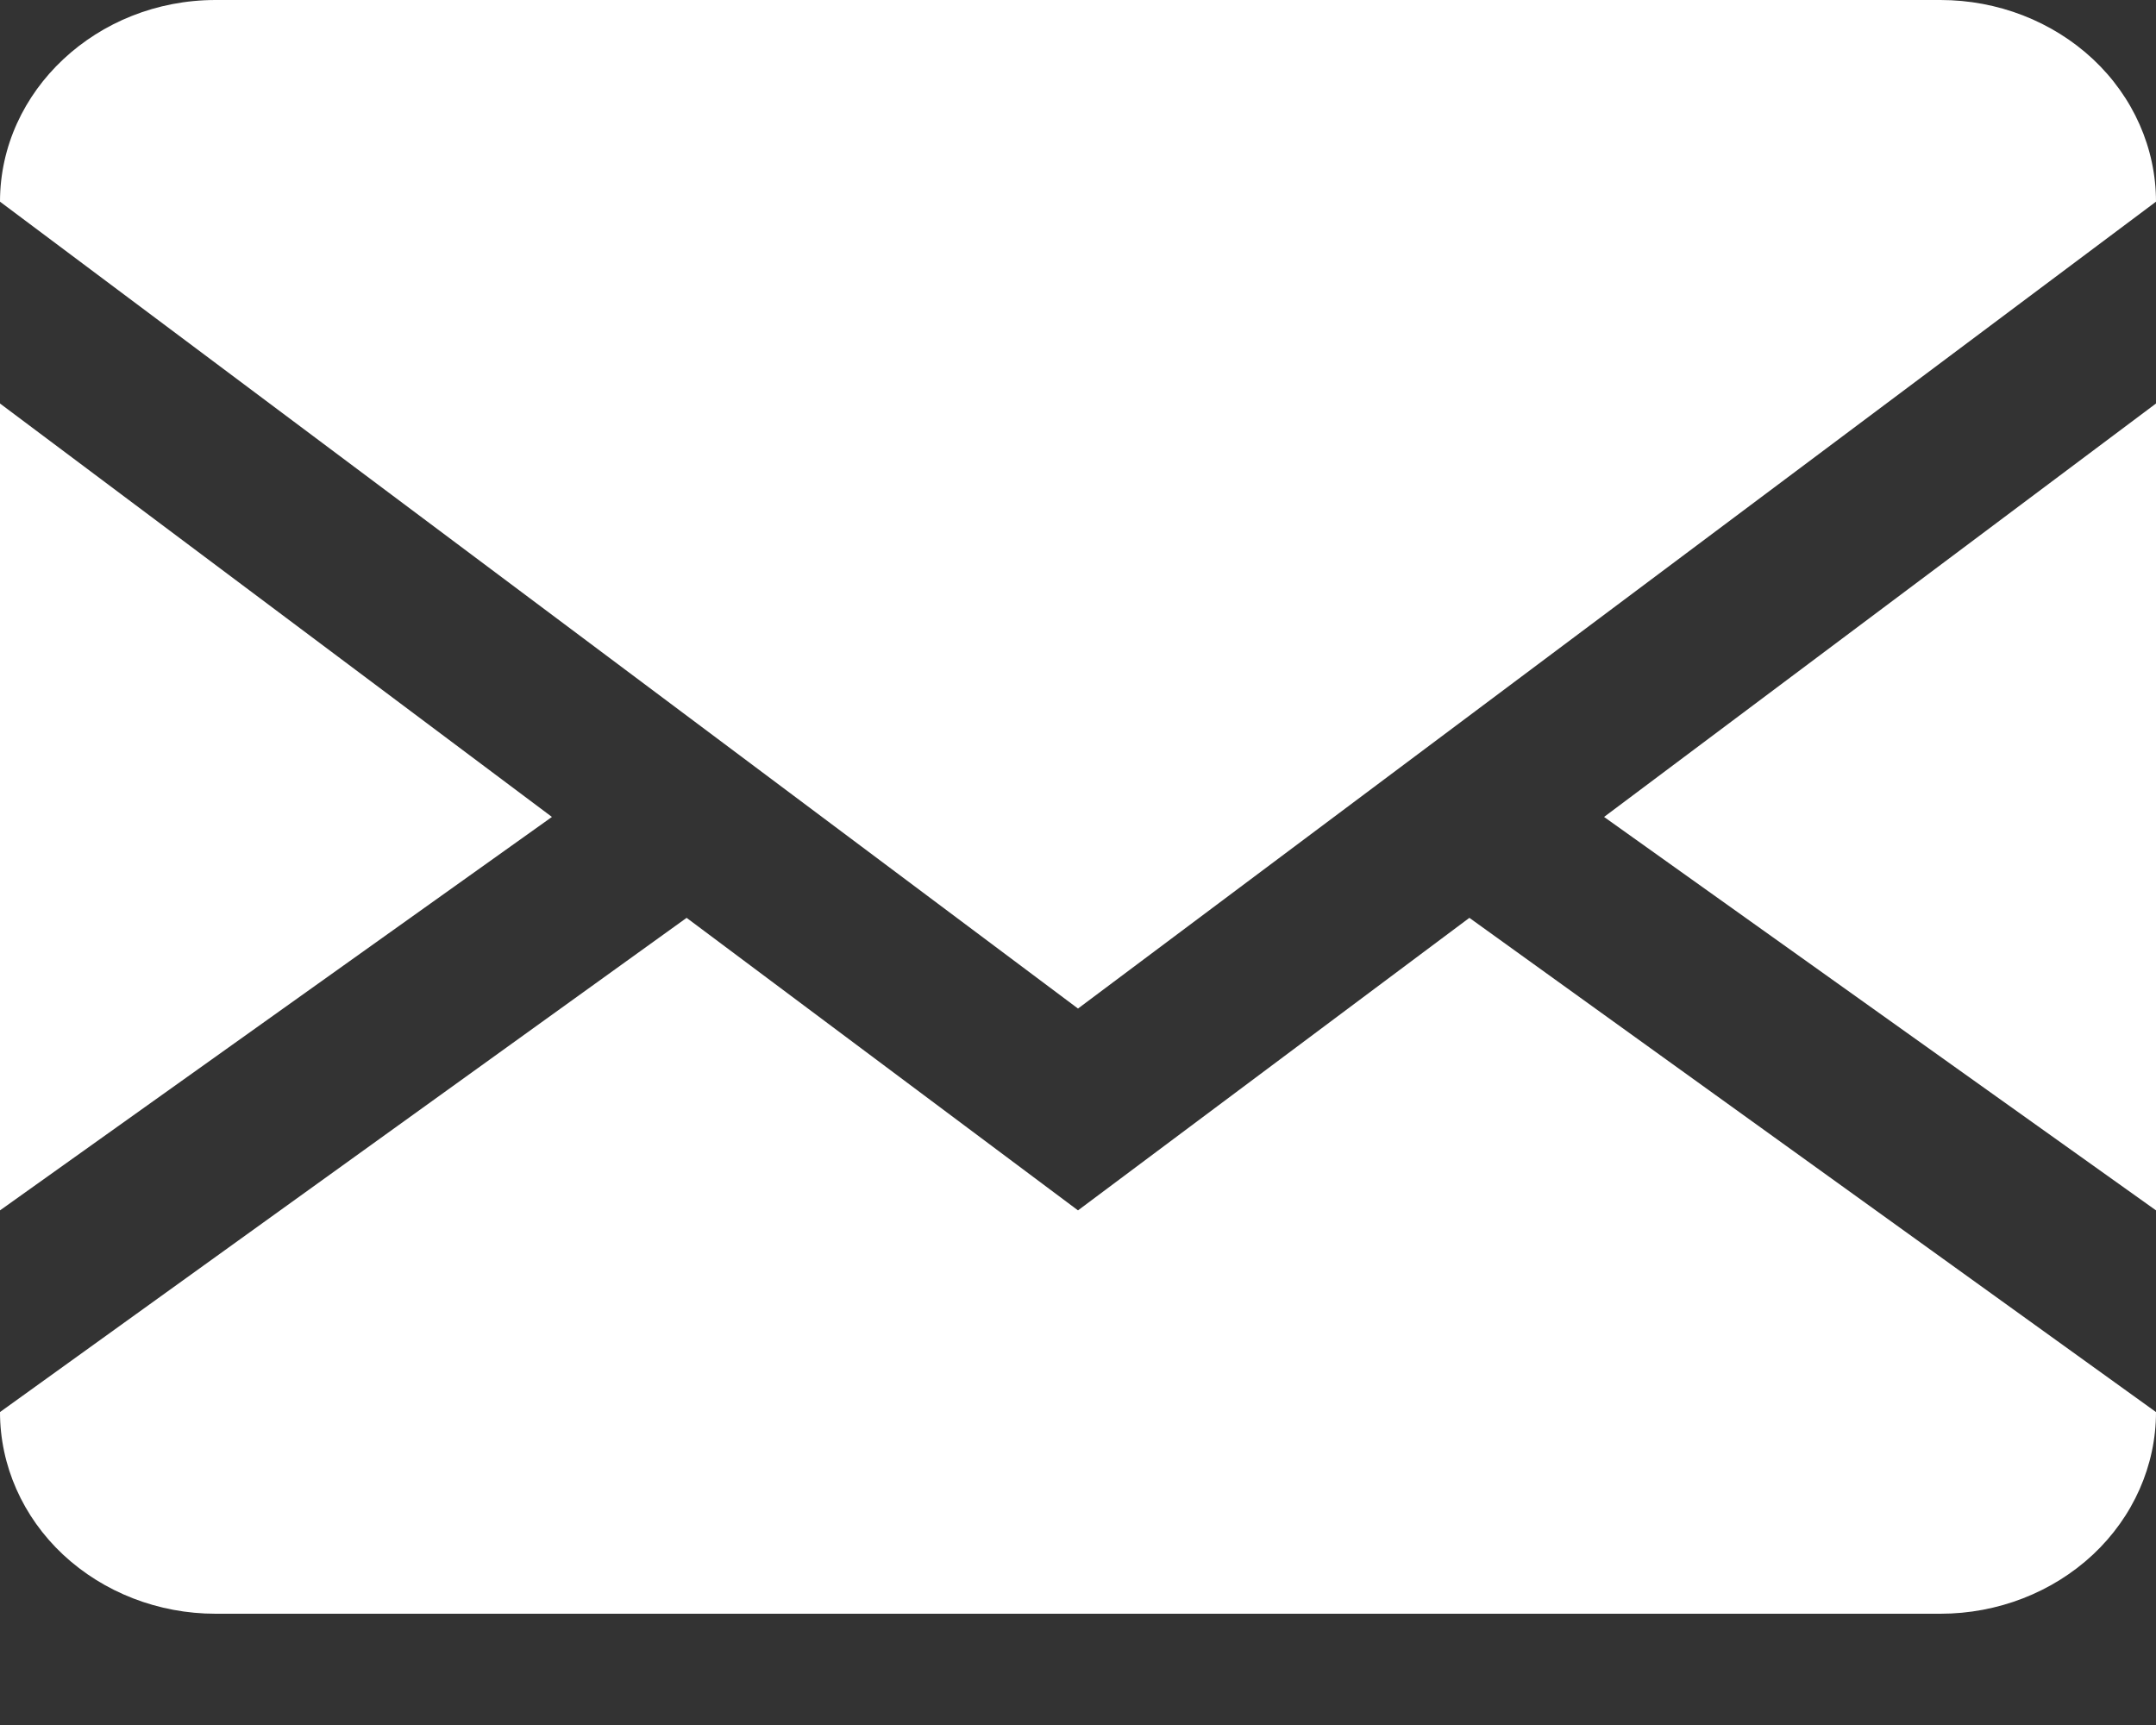 <svg width="15" height="12" viewBox="0 0 15 12" fill="none" xmlns="http://www.w3.org/2000/svg">
<rect x="0" y="0" width="15" height="12" fill="#333333" stroke="none"/>
<path d="M13.5 0C13.898 0 14.279 0.148 14.561 0.411C14.842 0.674 15 1.031 15 1.403V9.823C15 10.195 14.842 10.552 14.561 10.815C14.279 11.078 13.898 11.226 13.5 11.226H1.5C1.102 11.226 0.721 11.078 0.439 10.815C0.158 10.552 0 10.195 0 9.823V1.403C0 0.631 0.675 0 1.5 0H13.5ZM10.223 6.385L15 9.823V8.42L11.16 5.683L15 2.807V1.403L7.5 7.016L0 1.403V2.807L3.84 5.683L0 8.42V9.823L4.777 6.385L7.5 8.42L10.223 6.385Z" fill="white"/>
</svg>
